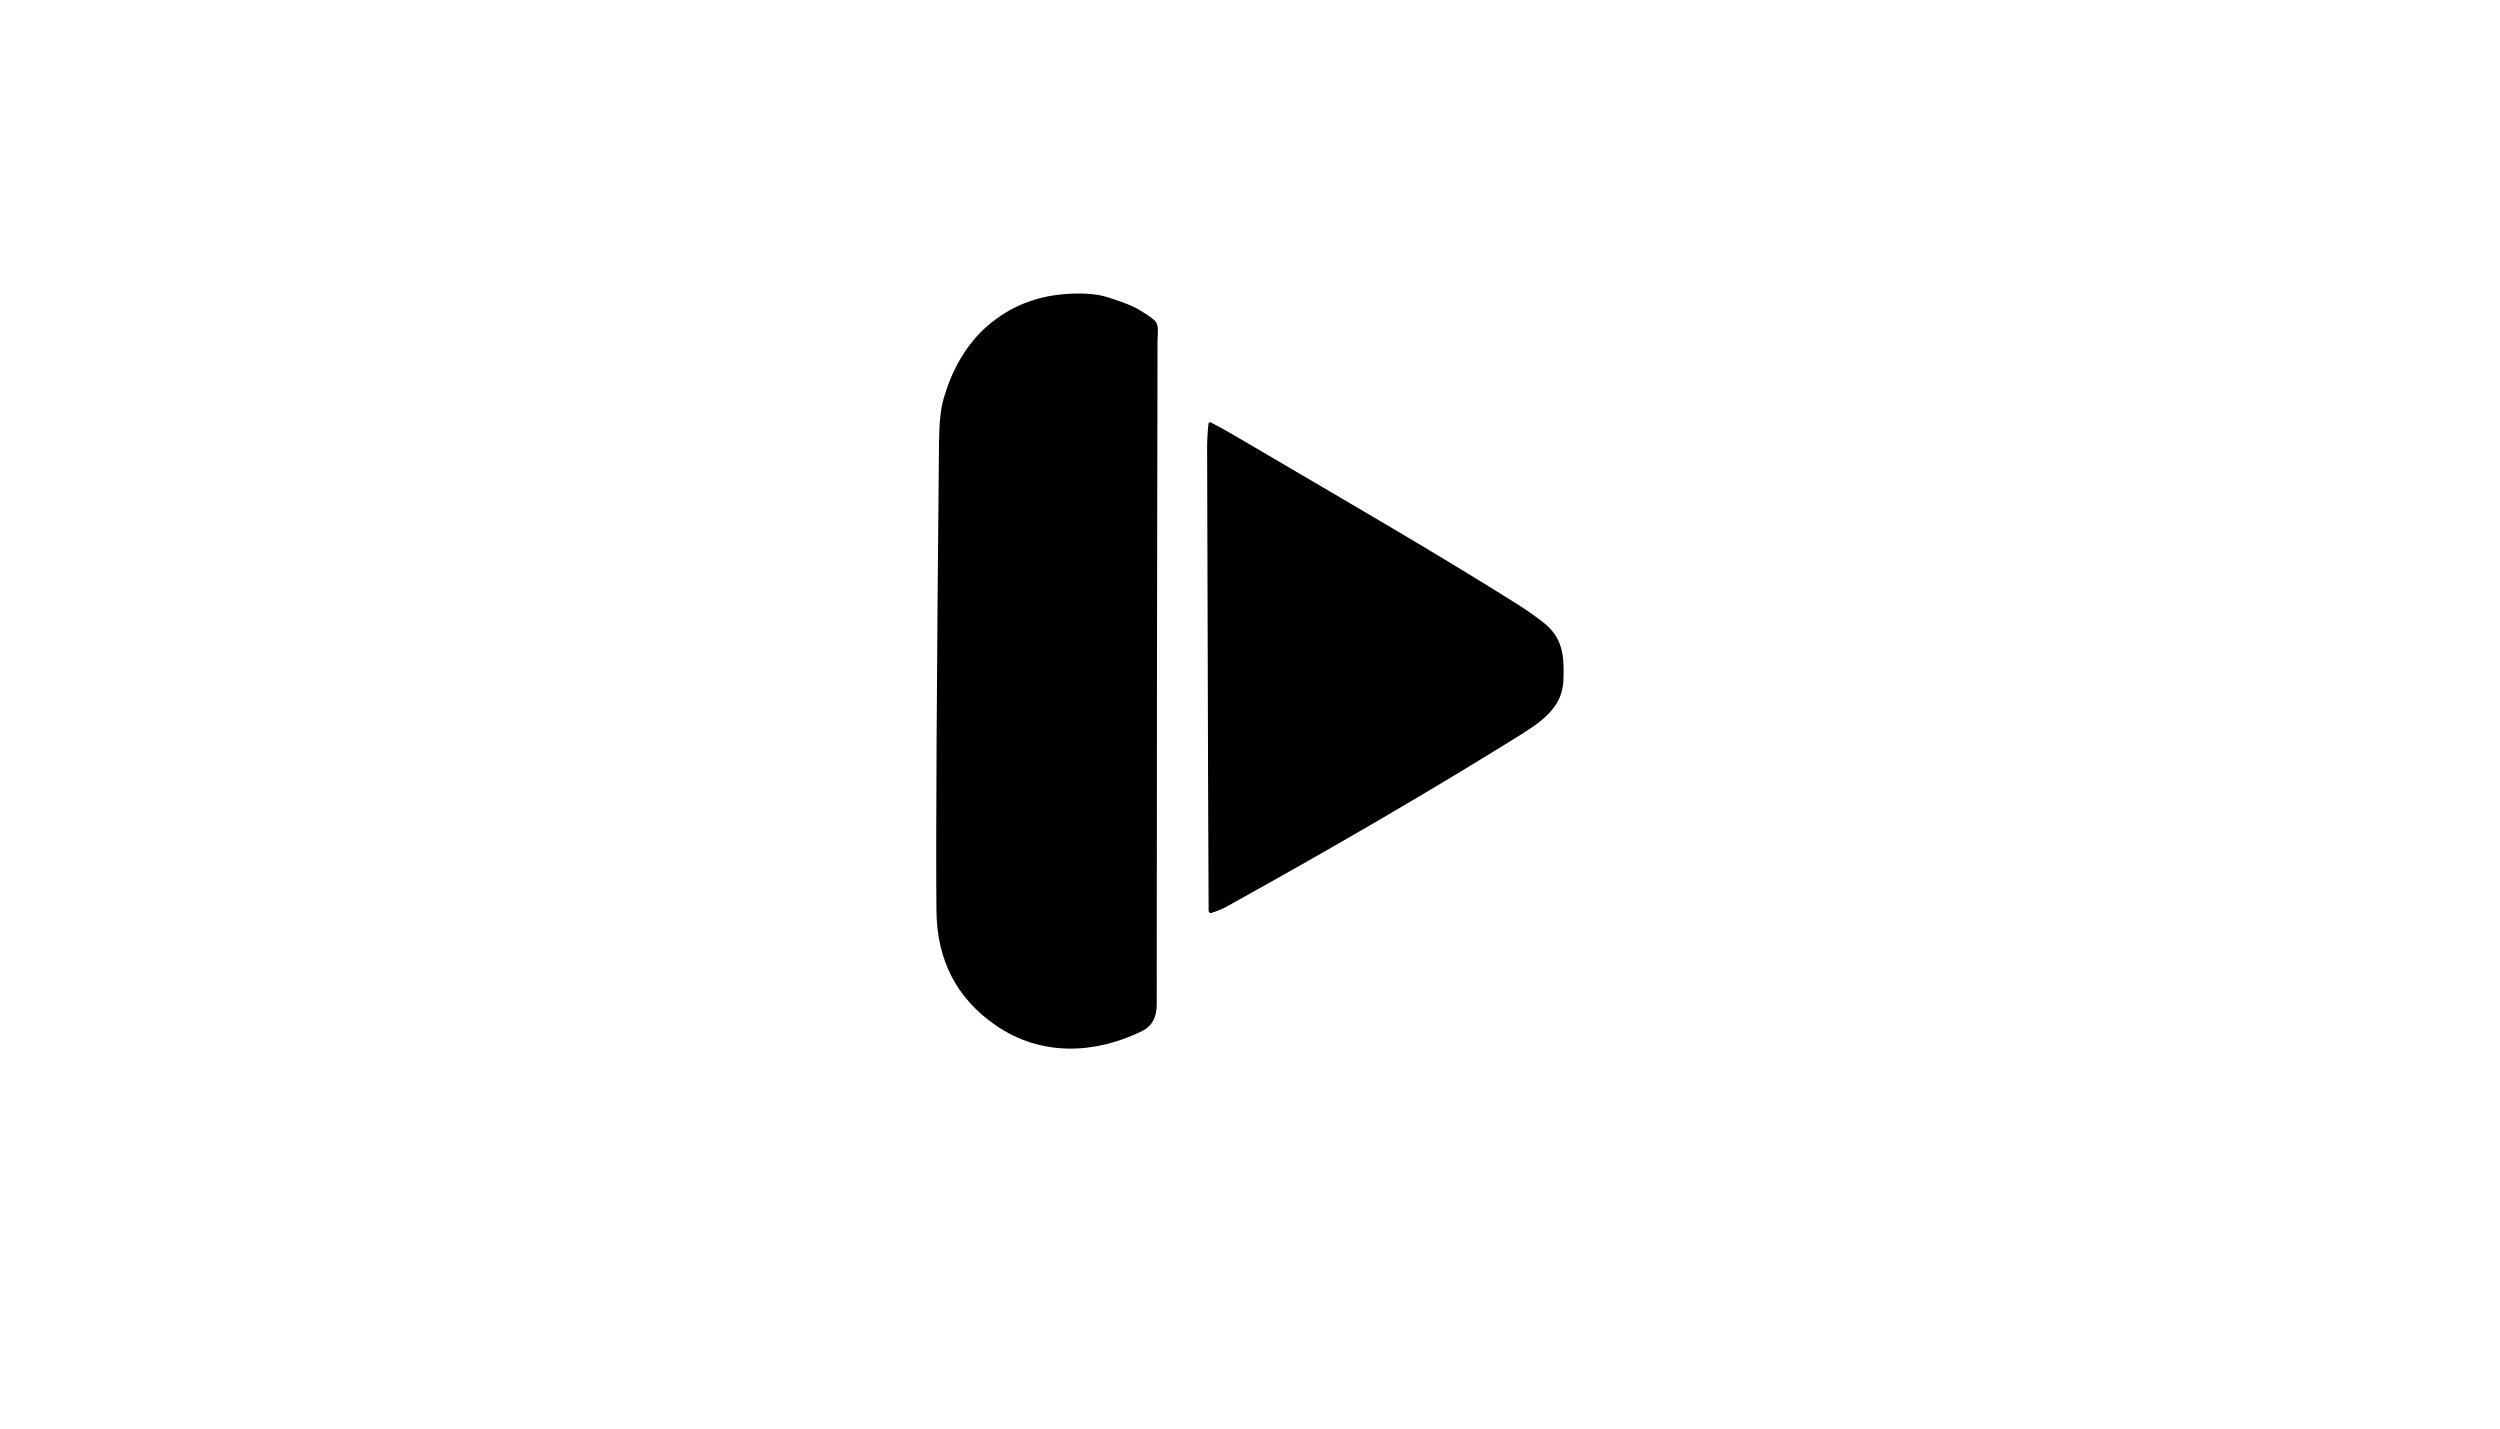 <?xml version="1.0" encoding="utf-8"?>
<svg xmlns="http://www.w3.org/2000/svg" width="490pt" height="280pt" viewBox="0 0 490 280" version="1.1" xmlns:xlink="http://www.w3.org/1999/xlink">
	<g id="surface2" data-size="122.96793775696 148" data-bboxpos="183.5 57.525754746923" data-pivot="244.98396887848 131.52575474692" data-center="244.98396887848 131.52575474692">
		<path d="M 226.355 62.865 C 227.237 63.718 226.874 65.406 226.874 66.761 Q 226.747 122.321 226.718 196.875 Q 226.718 200.673 223.906 202.062 C 214.605 206.637 204.059 207.081 195.201 200.99 Q 183.687 193.071 183.543 178.549 Q 183.347 158.373 184.044 86.746 Q 184.096 81.122 184.915 78.258 C 186.476 72.766 189.242 67.568 193.645 63.787 Q 199.944 58.387 208.456 57.661 Q 213.752 57.212 217.083 58.255 Q 221.411 59.615 223.117 60.623 Q 225.497 62.035 226.355 62.865 Z" style="fill:#000000;"/>
		<path d="M 237.322 82.793 Q 239.535 83.94 241.846 85.294 C 268.119 100.71 280.382 107.781 296.87 118.085 Q 300.091 120.096 302.558 122.05 C 306.35 125.058 306.609 128.596 306.431 133.351 C 306.223 138.802 301.924 141.597 297.538 144.329 Q 272.528 159.9 240.607 177.592 Q 239.011 178.474 237.391 178.941 C 237.144 179.01 236.896 178.82 236.89 178.561 Q 236.821 171.501 236.596 87.686 Q 236.59 85.502 236.867 83.041 C 236.89 82.822 237.126 82.695 237.322 82.793 Z" style="fill:#000000;"/>
	</g>
	<g id="surface4">
	</g>
</svg>
